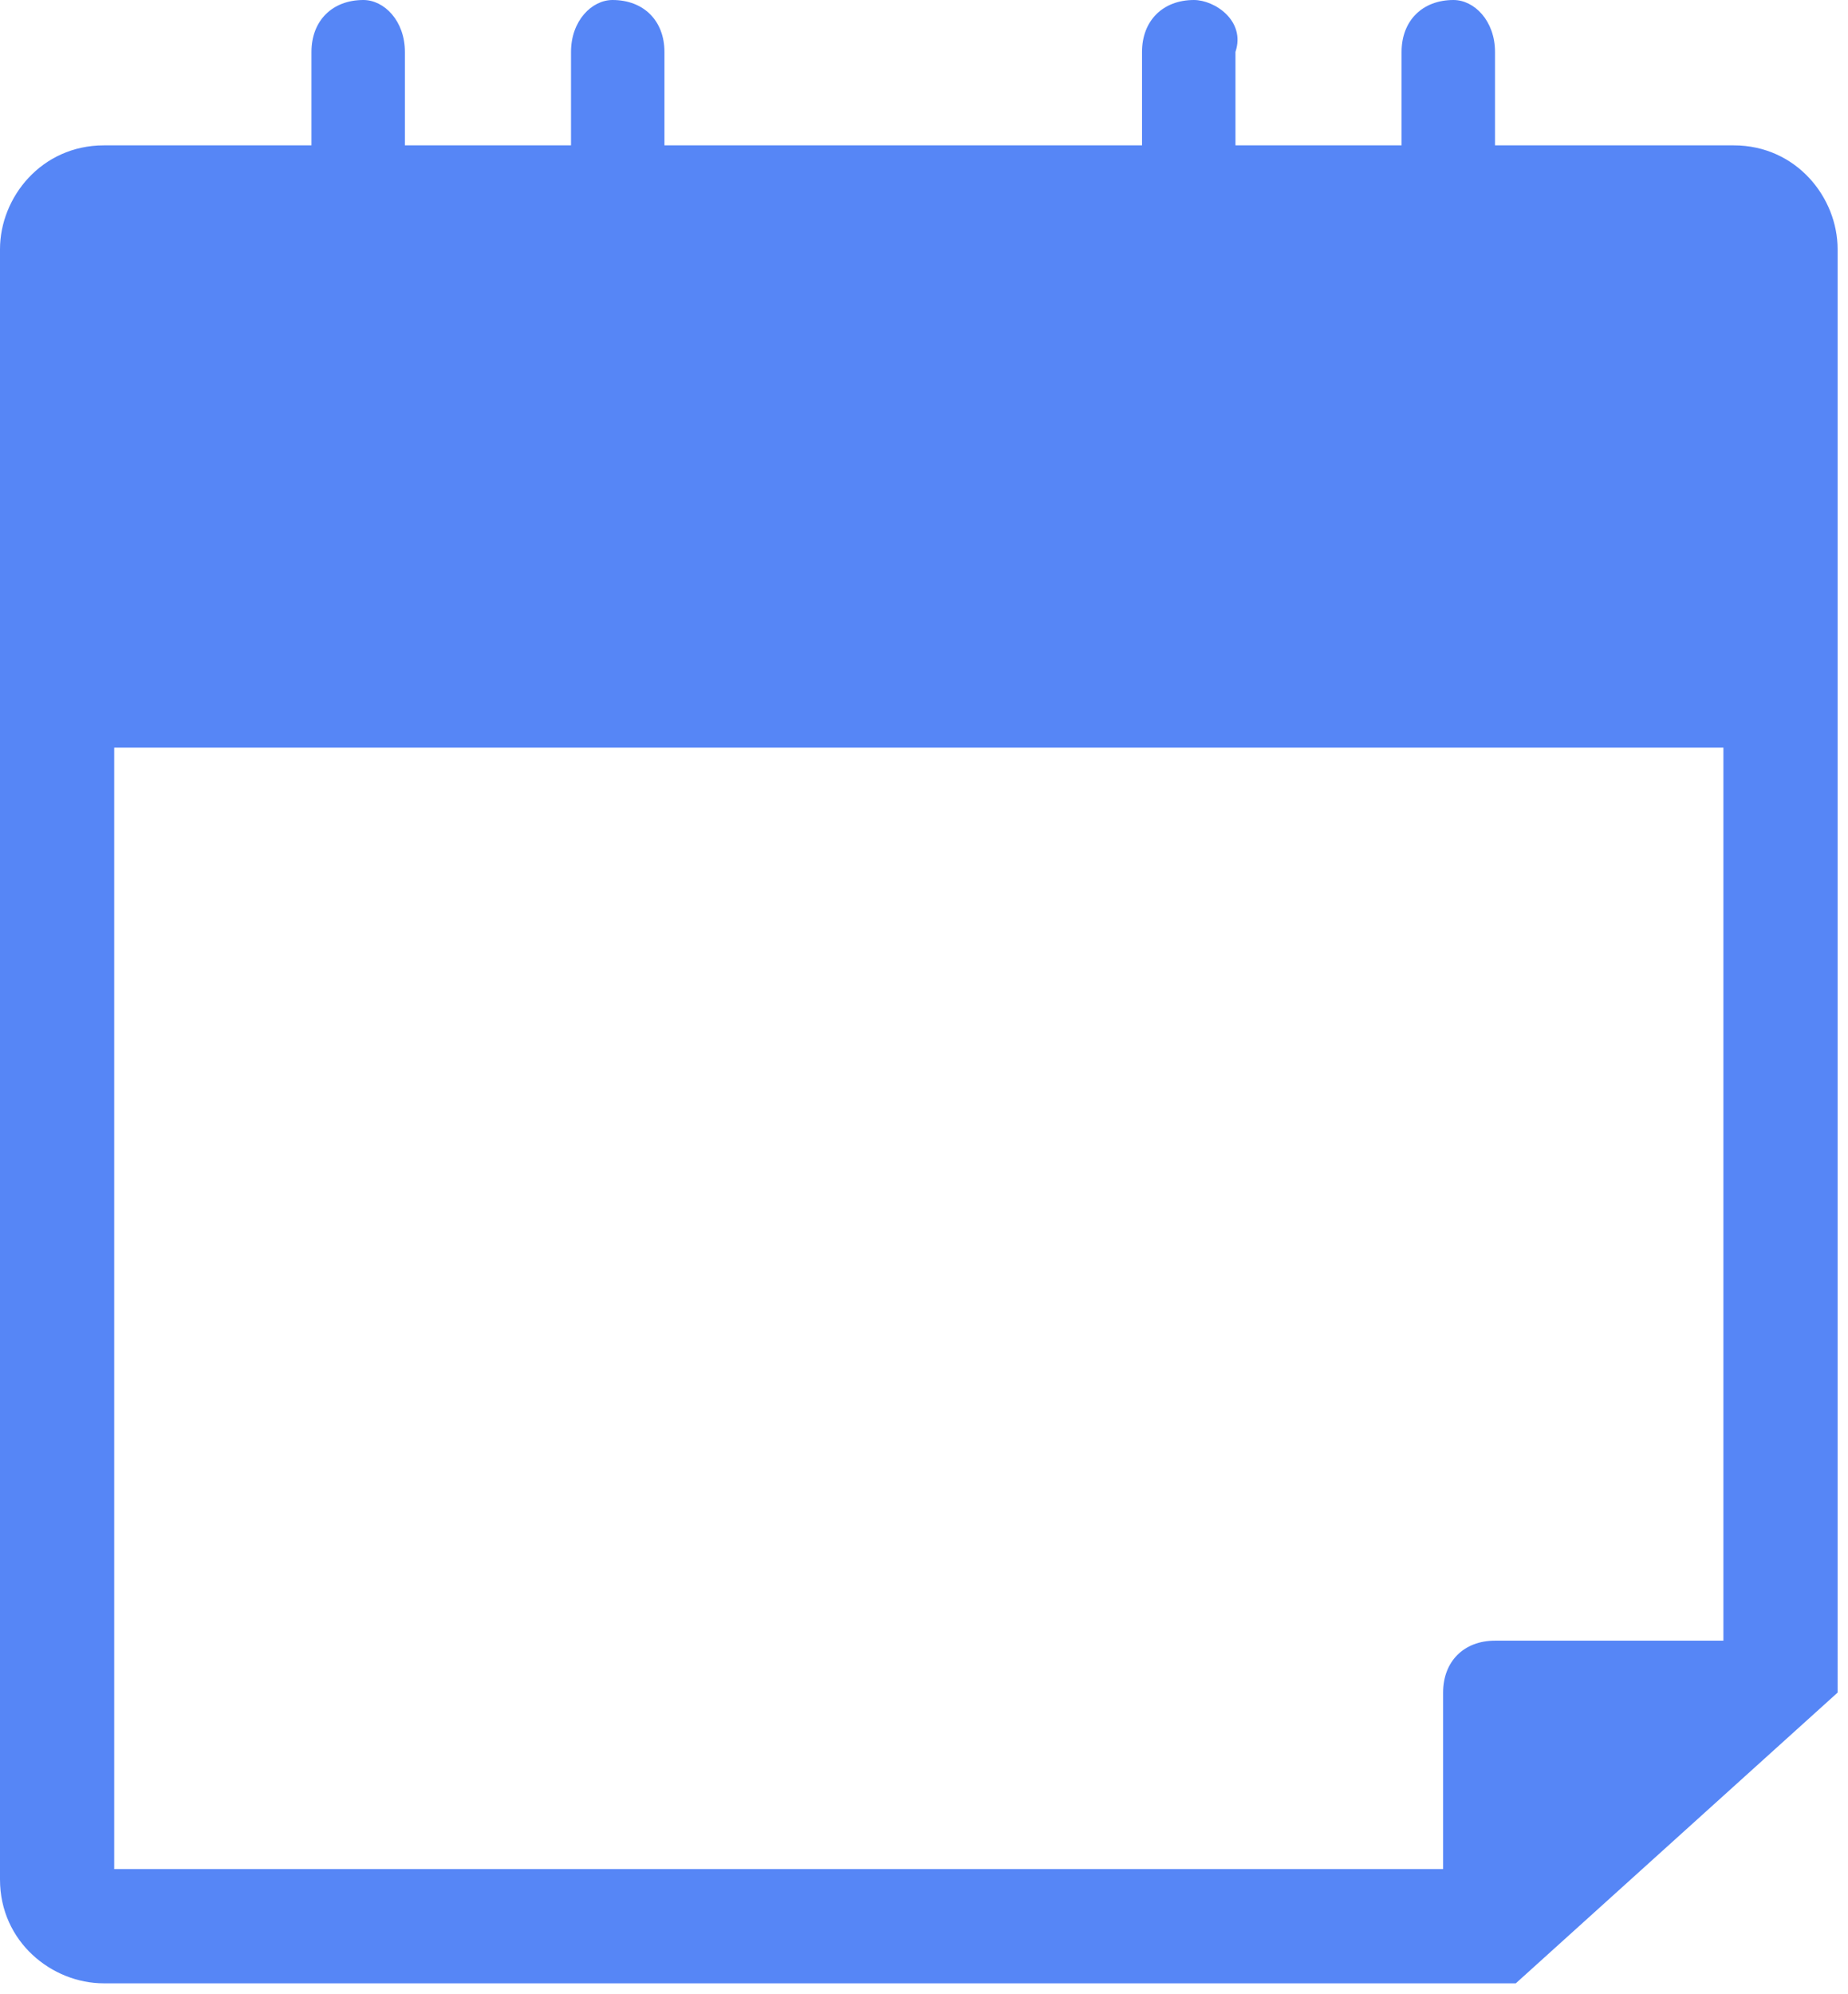 <?xml version="1.0" encoding="utf-8"?>
<!-- Generator: Adobe Illustrator 25.1.0, SVG Export Plug-In . SVG Version: 6.00 Build 0)  -->
<svg version="1.1" id="Layer_1" xmlns="http://www.w3.org/2000/svg" xmlns:xlink="http://www.w3.org/1999/xlink" x="0px" y="0px"
	 viewBox="0 0 17.8 19.2" style="enable-background:new 0 0 17.8 19.2;" xml:space="preserve">
<style type="text/css">
	.st0{fill:#5686F6;}
</style>
<path class="st0" d="M16.7,1.4h-2.3c0,0,0,0,0,0V0.5C14.4,0.2,14.2,0,14,0c-0.3,0-0.5,0.2-0.5,0.5v0.9c0,0,0,0,0,0h-1.6c0,0,0,0,0,0
	V0.5C12,0.2,11.7,0,11.5,0C11.2,0,11,0.2,11,0.5v0.9c0,0,0,0,0,0H6.4c0,0,0,0,0,0V0.5C6.4,0.2,6.2,0,5.9,0C5.7,0,5.5,0.2,5.5,0.5
	v0.9c0,0,0,0,0,0H3.9c0,0,0,0,0,0V0.5C3.9,0.2,3.7,0,3.5,0C3.2,0,3,0.2,3,0.5v0.9c0,0,0,0,0,0H1c-0.6,0-1,0.5-1,1v15.7
	c0,0.6,0.5,1,1,1h13.6l3.1-2.8V2.4C17.7,1.9,17.3,1.4,16.7,1.4z M1.1,7.2h15.5v8.6h-2.2c-0.3,0-0.5,0.2-0.5,0.5v1.7H1.1V7.2z"/>
</svg>
